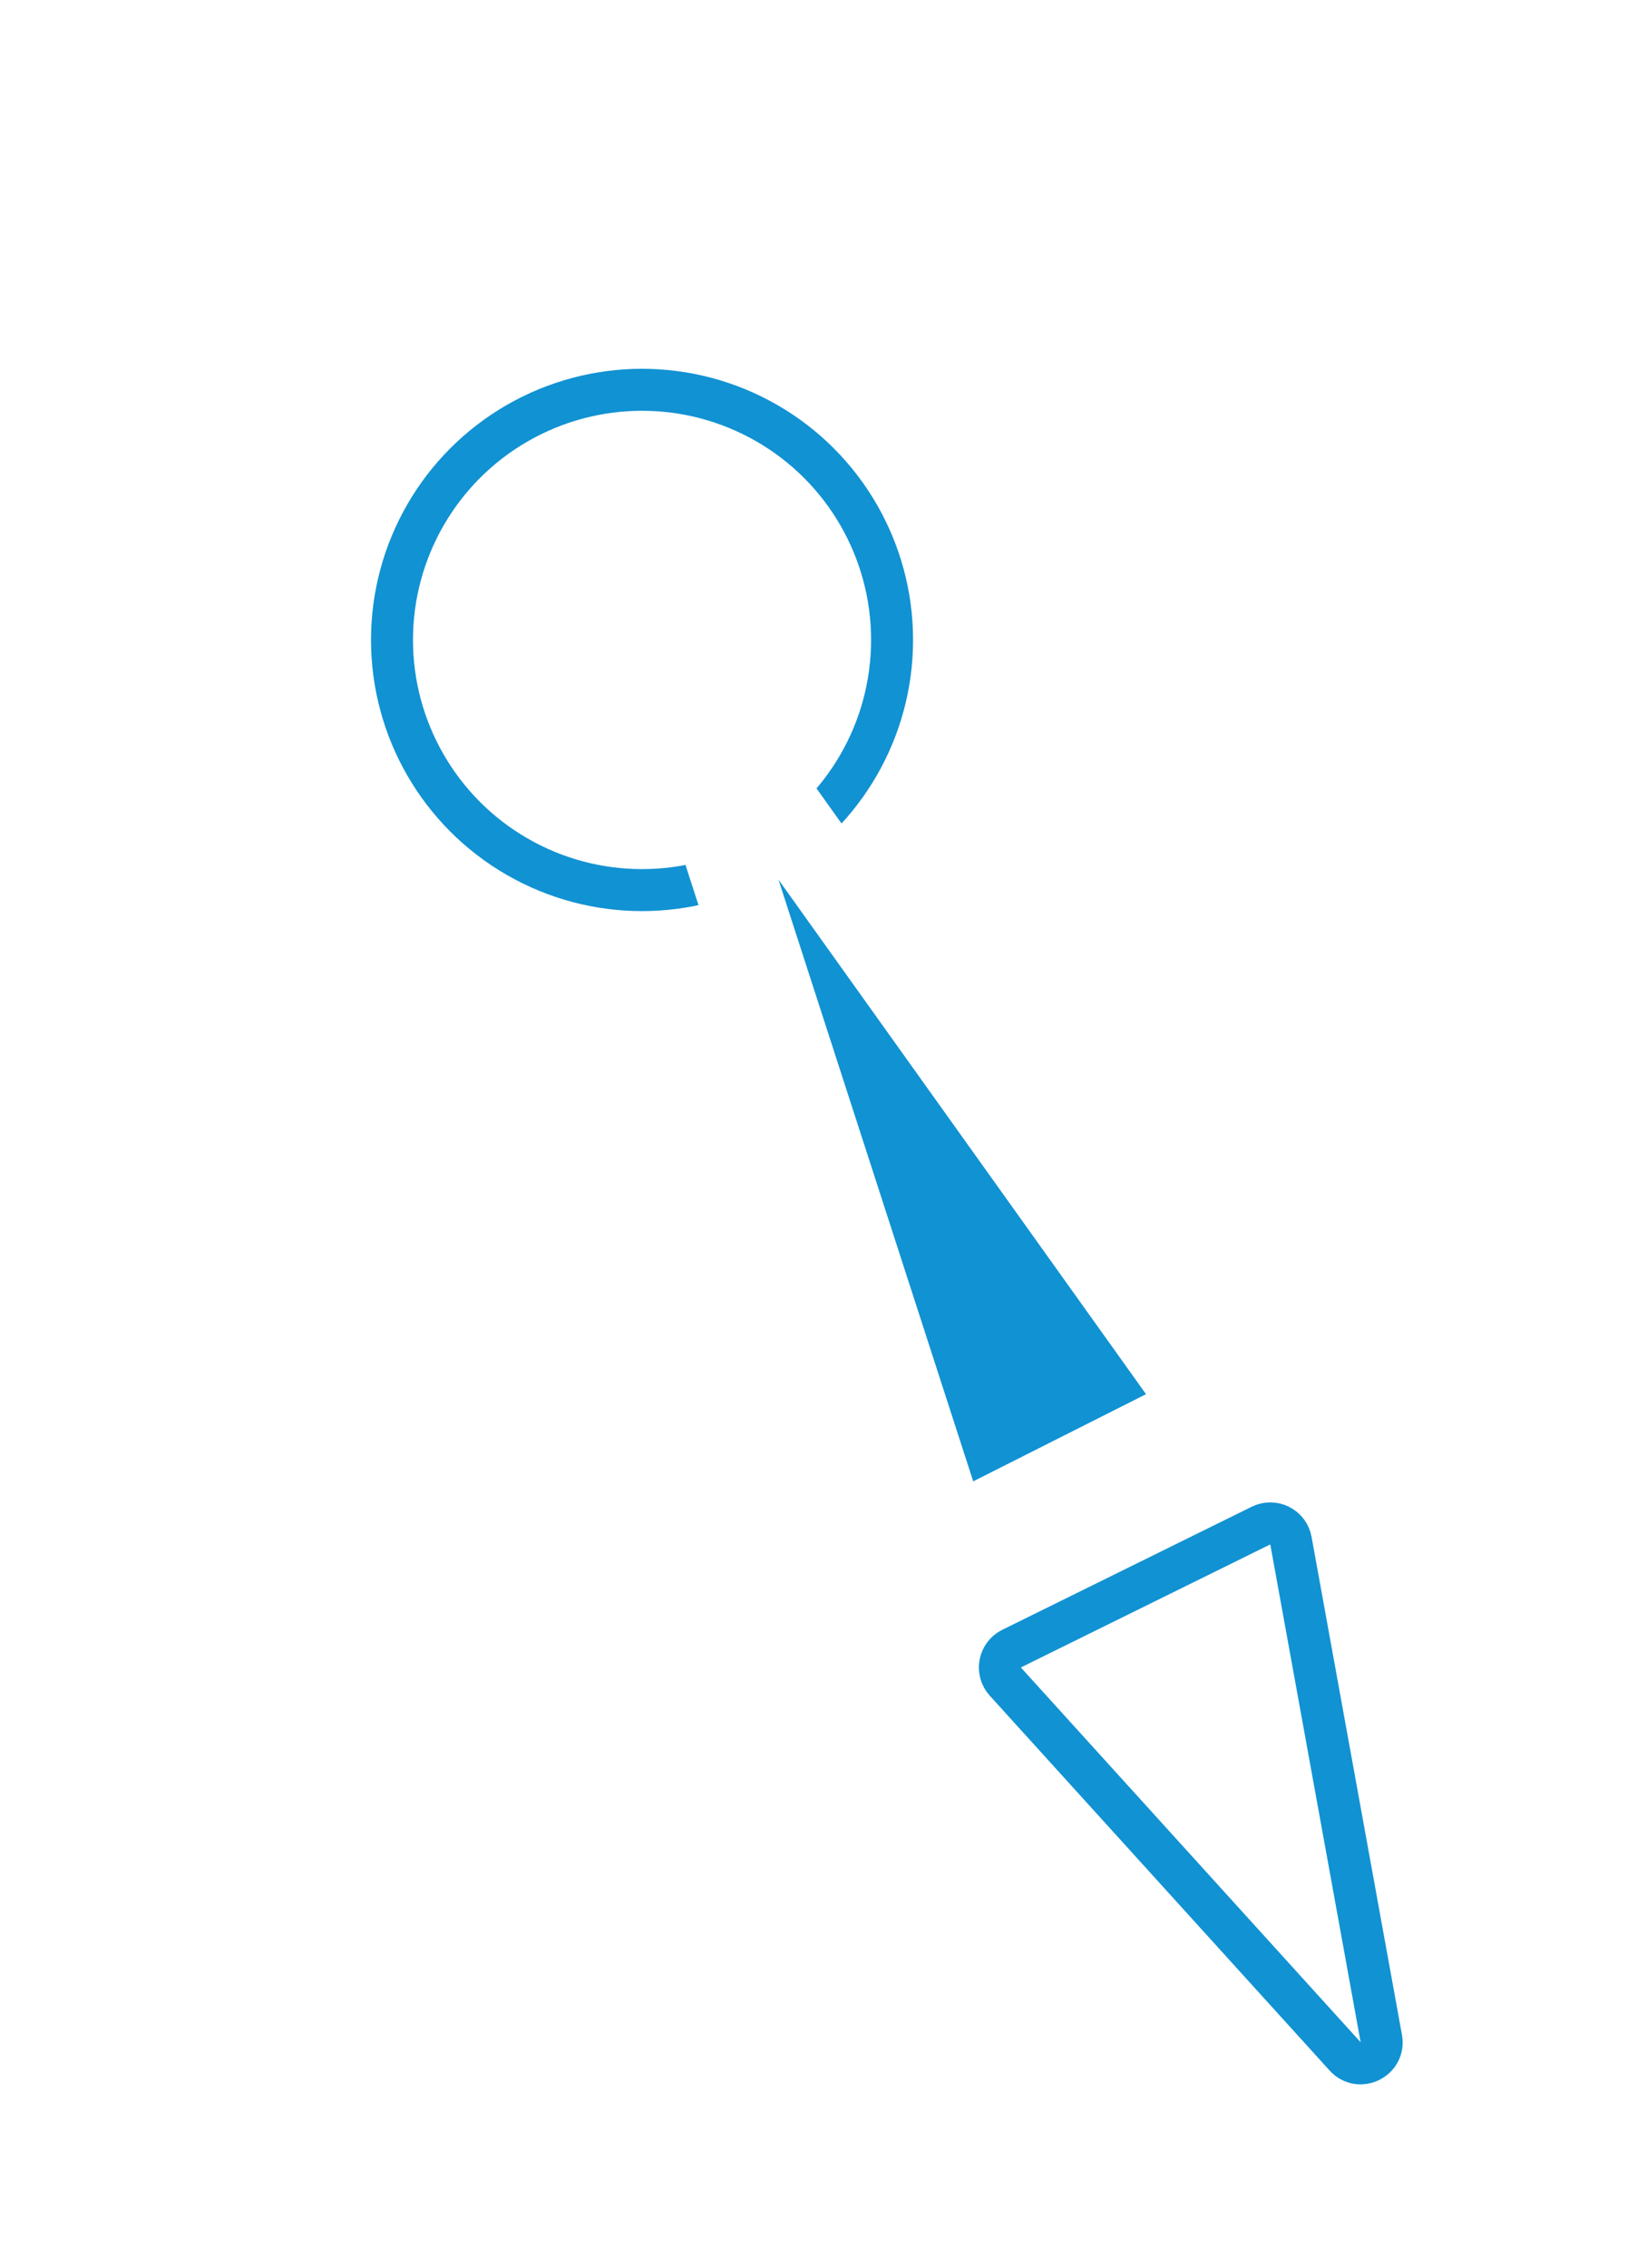 <svg width="39" height="54" viewBox="0 0 39 54" fill="none" xmlns="http://www.w3.org/2000/svg">
<g filter="url(#filter0_d_33_5)">
<circle cx="15.296" cy="11.239" r="10.239" stroke="white" stroke-width="2"/>
<circle cx="15.296" cy="11.239" r="5.957" fill="white" stroke="#1192D3"/>
<path d="M15.607 11.114L28.795 29.567L22.594 32.693L15.607 11.114Z" fill="#1192D3" stroke="white" stroke-width="2"/>
<path d="M32.046 44.968L23.951 36.043C23.727 35.797 23.802 35.405 24.1 35.258L30.042 32.328C30.34 32.181 30.696 32.36 30.755 32.687L32.908 44.543C32.998 45.038 32.384 45.341 32.046 44.968Z" fill="white" stroke="#1192D3"/>
</g>
<defs>
<filter id="filter0_d_33_5" x="0.057" y="0" width="37.36" height="53.636" filterUnits="userSpaceOnUse" color-interpolation-filters="sRGB">
<feFlood flood-opacity="0" result="BackgroundImageFix"/>
<feColorMatrix in="SourceAlpha" type="matrix" values="0 0 0 0 0 0 0 0 0 0 0 0 0 0 0 0 0 0 127 0" result="hardAlpha"/>
<feOffset dy="4"/>
<feGaussianBlur stdDeviation="2"/>
<feComposite in2="hardAlpha" operator="out"/>
<feColorMatrix type="matrix" values="0 0 0 0 0 0 0 0 0 0 0 0 0 0 0 0 0 0 0.15 0"/>
<feBlend mode="normal" in2="BackgroundImageFix" result="effect1_dropShadow_33_5"/>
<feBlend mode="normal" in="SourceGraphic" in2="effect1_dropShadow_33_5" result="shape"/>
</filter>
</defs>
</svg>
